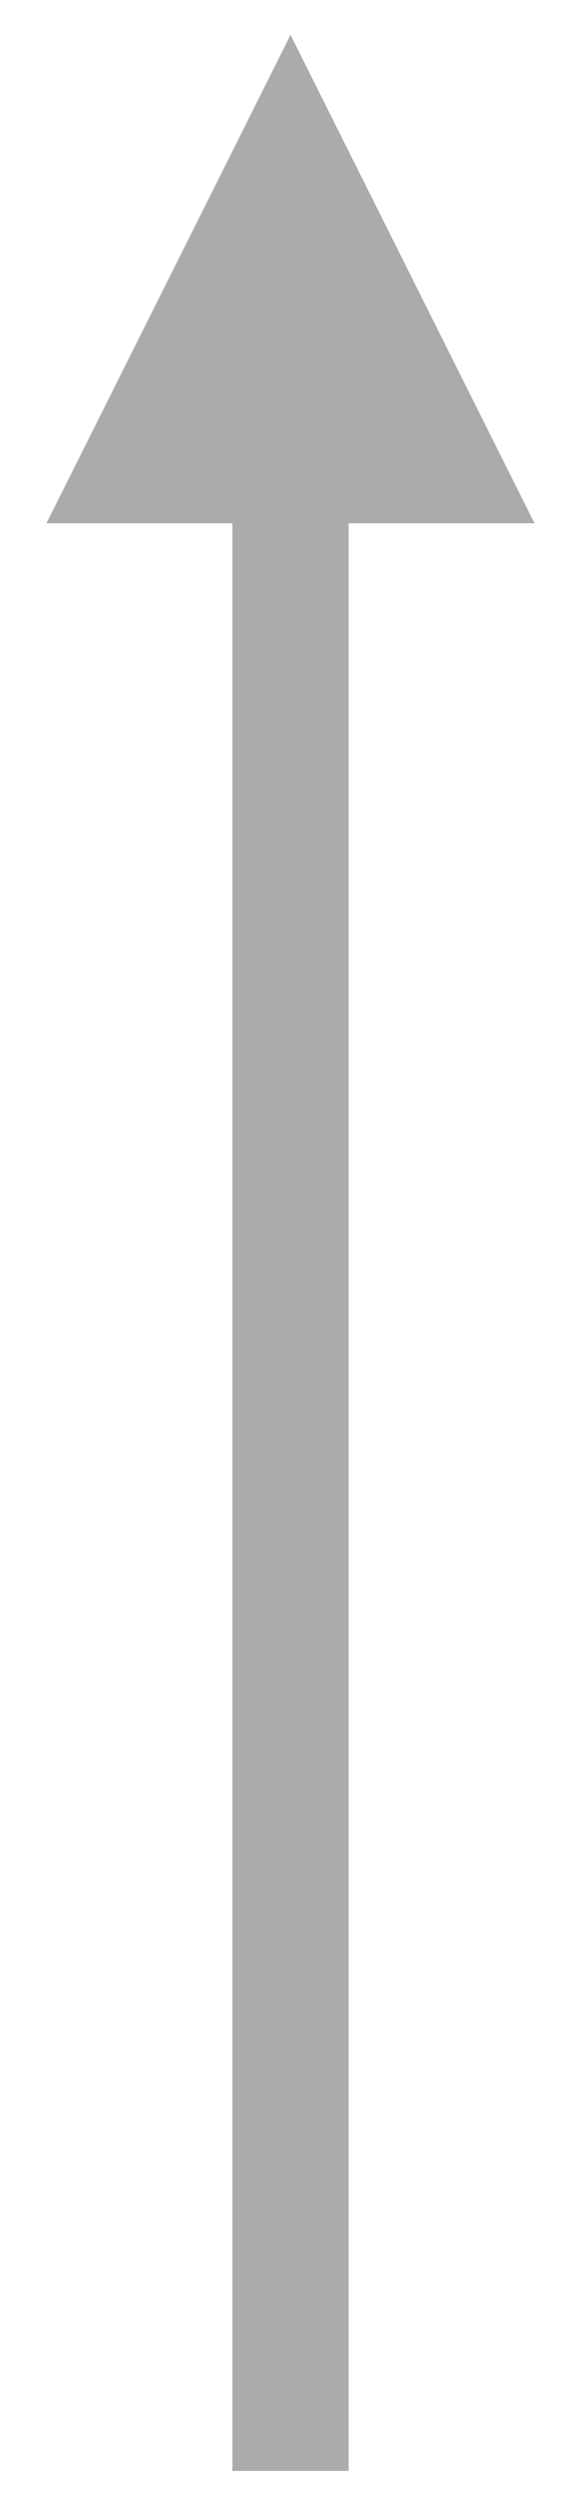 <?xml version="1.0" encoding="UTF-8" standalone="no"?><svg xmlns="http://www.w3.org/2000/svg" xmlns:xlink="http://www.w3.org/1999/xlink" clip-rule="evenodd" stroke-miterlimit="10" viewBox="0 0 20 86"><desc>SVG generated by Keynote</desc><defs></defs><g transform="matrix(1.00, 0.00, -0.00, -1.00, 0.0, 86.0)"><path d="M -0.1 0.0 L 66.7 0.0 L 68.9 0.0 " fill="none" stroke="#ABABAB" stroke-width="4.00" transform="matrix(0.00, 1.00, 1.00, 0.00, 10.0, 1.1)"></path><path d="M 18.4 68.0 L 10.0 84.8 L 1.6 68.0 Z M 18.4 68.0 " fill="#ABABAB"></path></g></svg>
